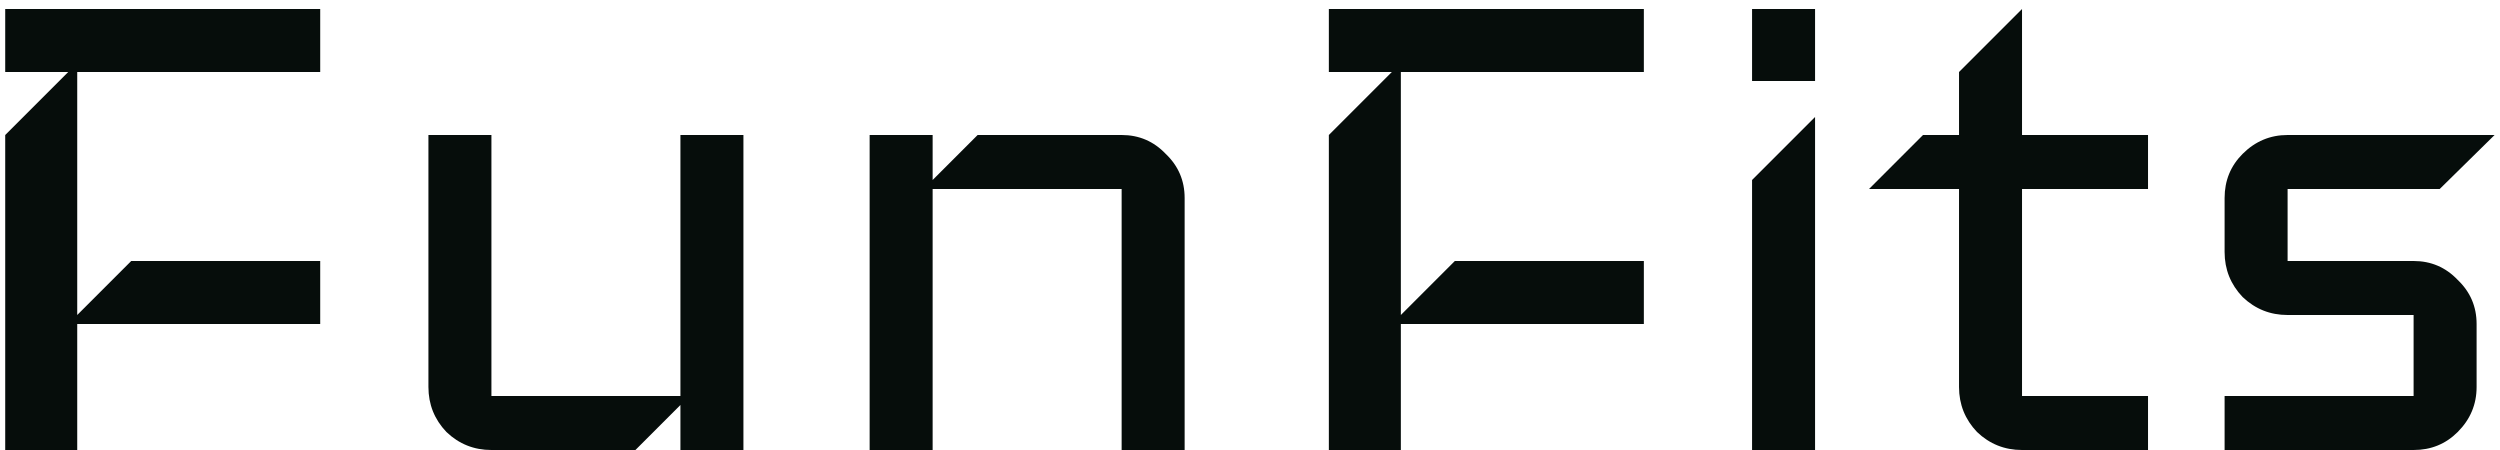 <svg width="200" height="36" viewBox="0 0 200 36" fill="none" xmlns="http://www.w3.org/2000/svg">
<path d="M25.617 25.92H6.178V36H0.417V10.8L5.457 5.76H0.417V0.72H25.617V5.76H6.178V25.2L10.498 20.88H25.617V25.92ZM59.474 36H54.434V32.4L50.834 36H39.314C37.922 36 36.722 35.52 35.714 34.56C34.754 33.552 34.274 32.352 34.274 30.96V10.8H39.314V31.68H54.434V10.8H59.474V36ZM94.771 36H89.731V15.12H74.611V36H69.571V10.8H74.611V14.4L78.211 10.8H89.731C91.123 10.8 92.299 11.304 93.259 12.312C94.267 13.272 94.771 14.448 94.771 15.84V36ZM131.508 25.92H112.068V36H106.308V10.8L111.348 5.76H106.308V0.72H131.508V5.76H112.068V25.2L116.388 20.88H131.508V25.92ZM145.205 6.48H140.165V0.72H145.205V6.48ZM145.205 36H140.165V14.4L145.205 9.36V36ZM171.842 36H161.762C160.37 36 159.17 35.52 158.162 34.56C157.202 33.552 156.722 32.352 156.722 30.96V15.12H149.522L153.842 10.8H156.722V5.76L161.762 0.72V10.8H171.842V15.12H161.762V31.68H171.842V36ZM199.568 10.8L195.176 15.12H183.008V20.88H193.088C194.48 20.88 195.656 21.384 196.616 22.392C197.624 23.352 198.128 24.528 198.128 25.92V30.96C198.128 32.352 197.624 33.552 196.616 34.56C195.656 35.52 194.48 36 193.088 36H177.968V31.68H193.088V25.2H183.008C181.616 25.2 180.416 24.72 179.408 23.76C178.448 22.752 177.968 21.552 177.968 20.16V15.84C177.968 14.448 178.448 13.272 179.408 12.312C180.416 11.304 181.616 10.8 183.008 10.8H199.568Z" fill="#060D0B"/>
</svg>
